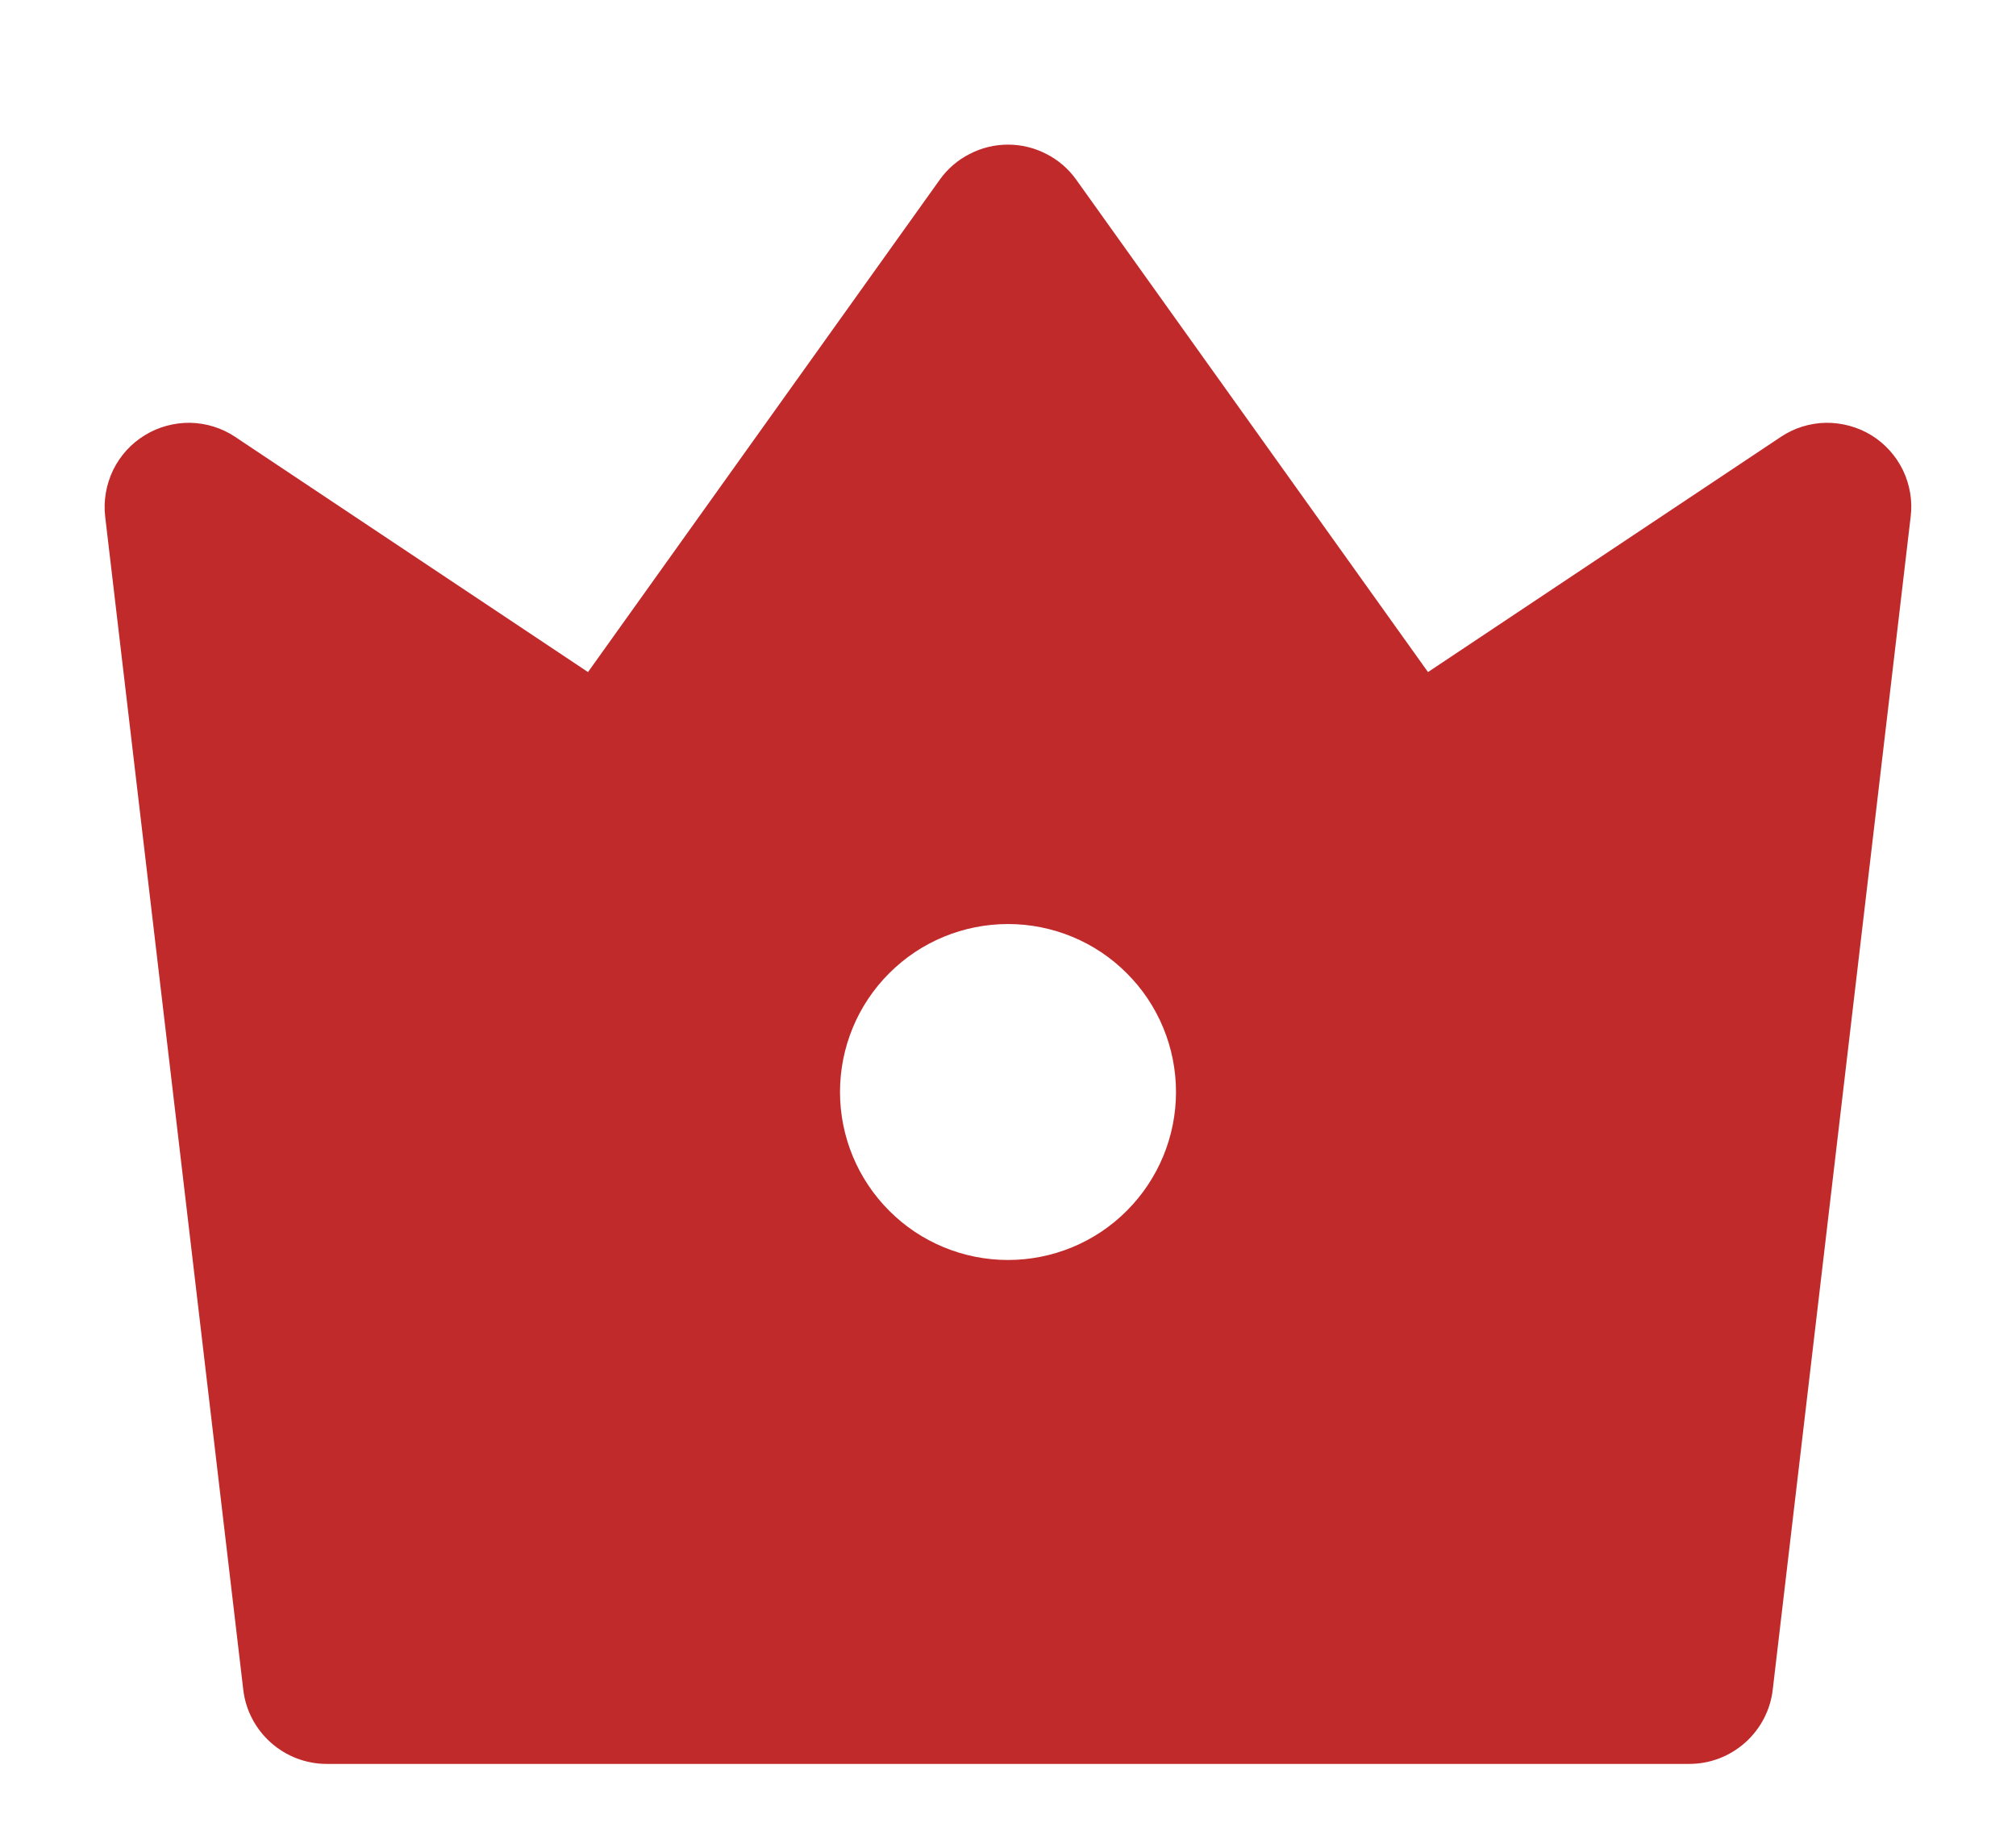 <svg width="12" height="11" viewBox="0 0 12 11" fill="none" xmlns="http://www.w3.org/2000/svg">
<path d="M1.4 2.601L3.5 4.001L5.593 1.071C5.639 1.006 5.7 0.953 5.771 0.917C5.842 0.88 5.92 0.861 6 0.861C6.08 0.861 6.158 0.88 6.229 0.917C6.3 0.953 6.361 1.006 6.407 1.071L8.5 4.001L10.6 2.601C10.679 2.548 10.772 2.519 10.868 2.517C10.963 2.516 11.057 2.541 11.139 2.591C11.22 2.641 11.285 2.713 11.327 2.799C11.368 2.885 11.385 2.981 11.373 3.076L10.552 10.059C10.538 10.181 10.479 10.293 10.388 10.374C10.296 10.456 10.178 10.501 10.055 10.501H1.944C1.822 10.501 1.704 10.456 1.612 10.374C1.521 10.293 1.462 10.181 1.448 10.059L0.626 3.075C0.615 2.981 0.632 2.885 0.673 2.799C0.715 2.713 0.78 2.641 0.862 2.591C0.943 2.541 1.037 2.516 1.132 2.517C1.228 2.519 1.321 2.548 1.4 2.601ZM6 7.501C6.265 7.501 6.52 7.396 6.707 7.208C6.895 7.02 7 6.766 7 6.501C7 6.236 6.895 5.981 6.707 5.794C6.52 5.606 6.265 5.501 6 5.501C5.735 5.501 5.48 5.606 5.293 5.794C5.105 5.981 5 6.236 5 6.501C5 6.766 5.105 7.02 5.293 7.208C5.48 7.396 5.735 7.501 6 7.501Z" fill="#C12A2A"/>
</svg>
